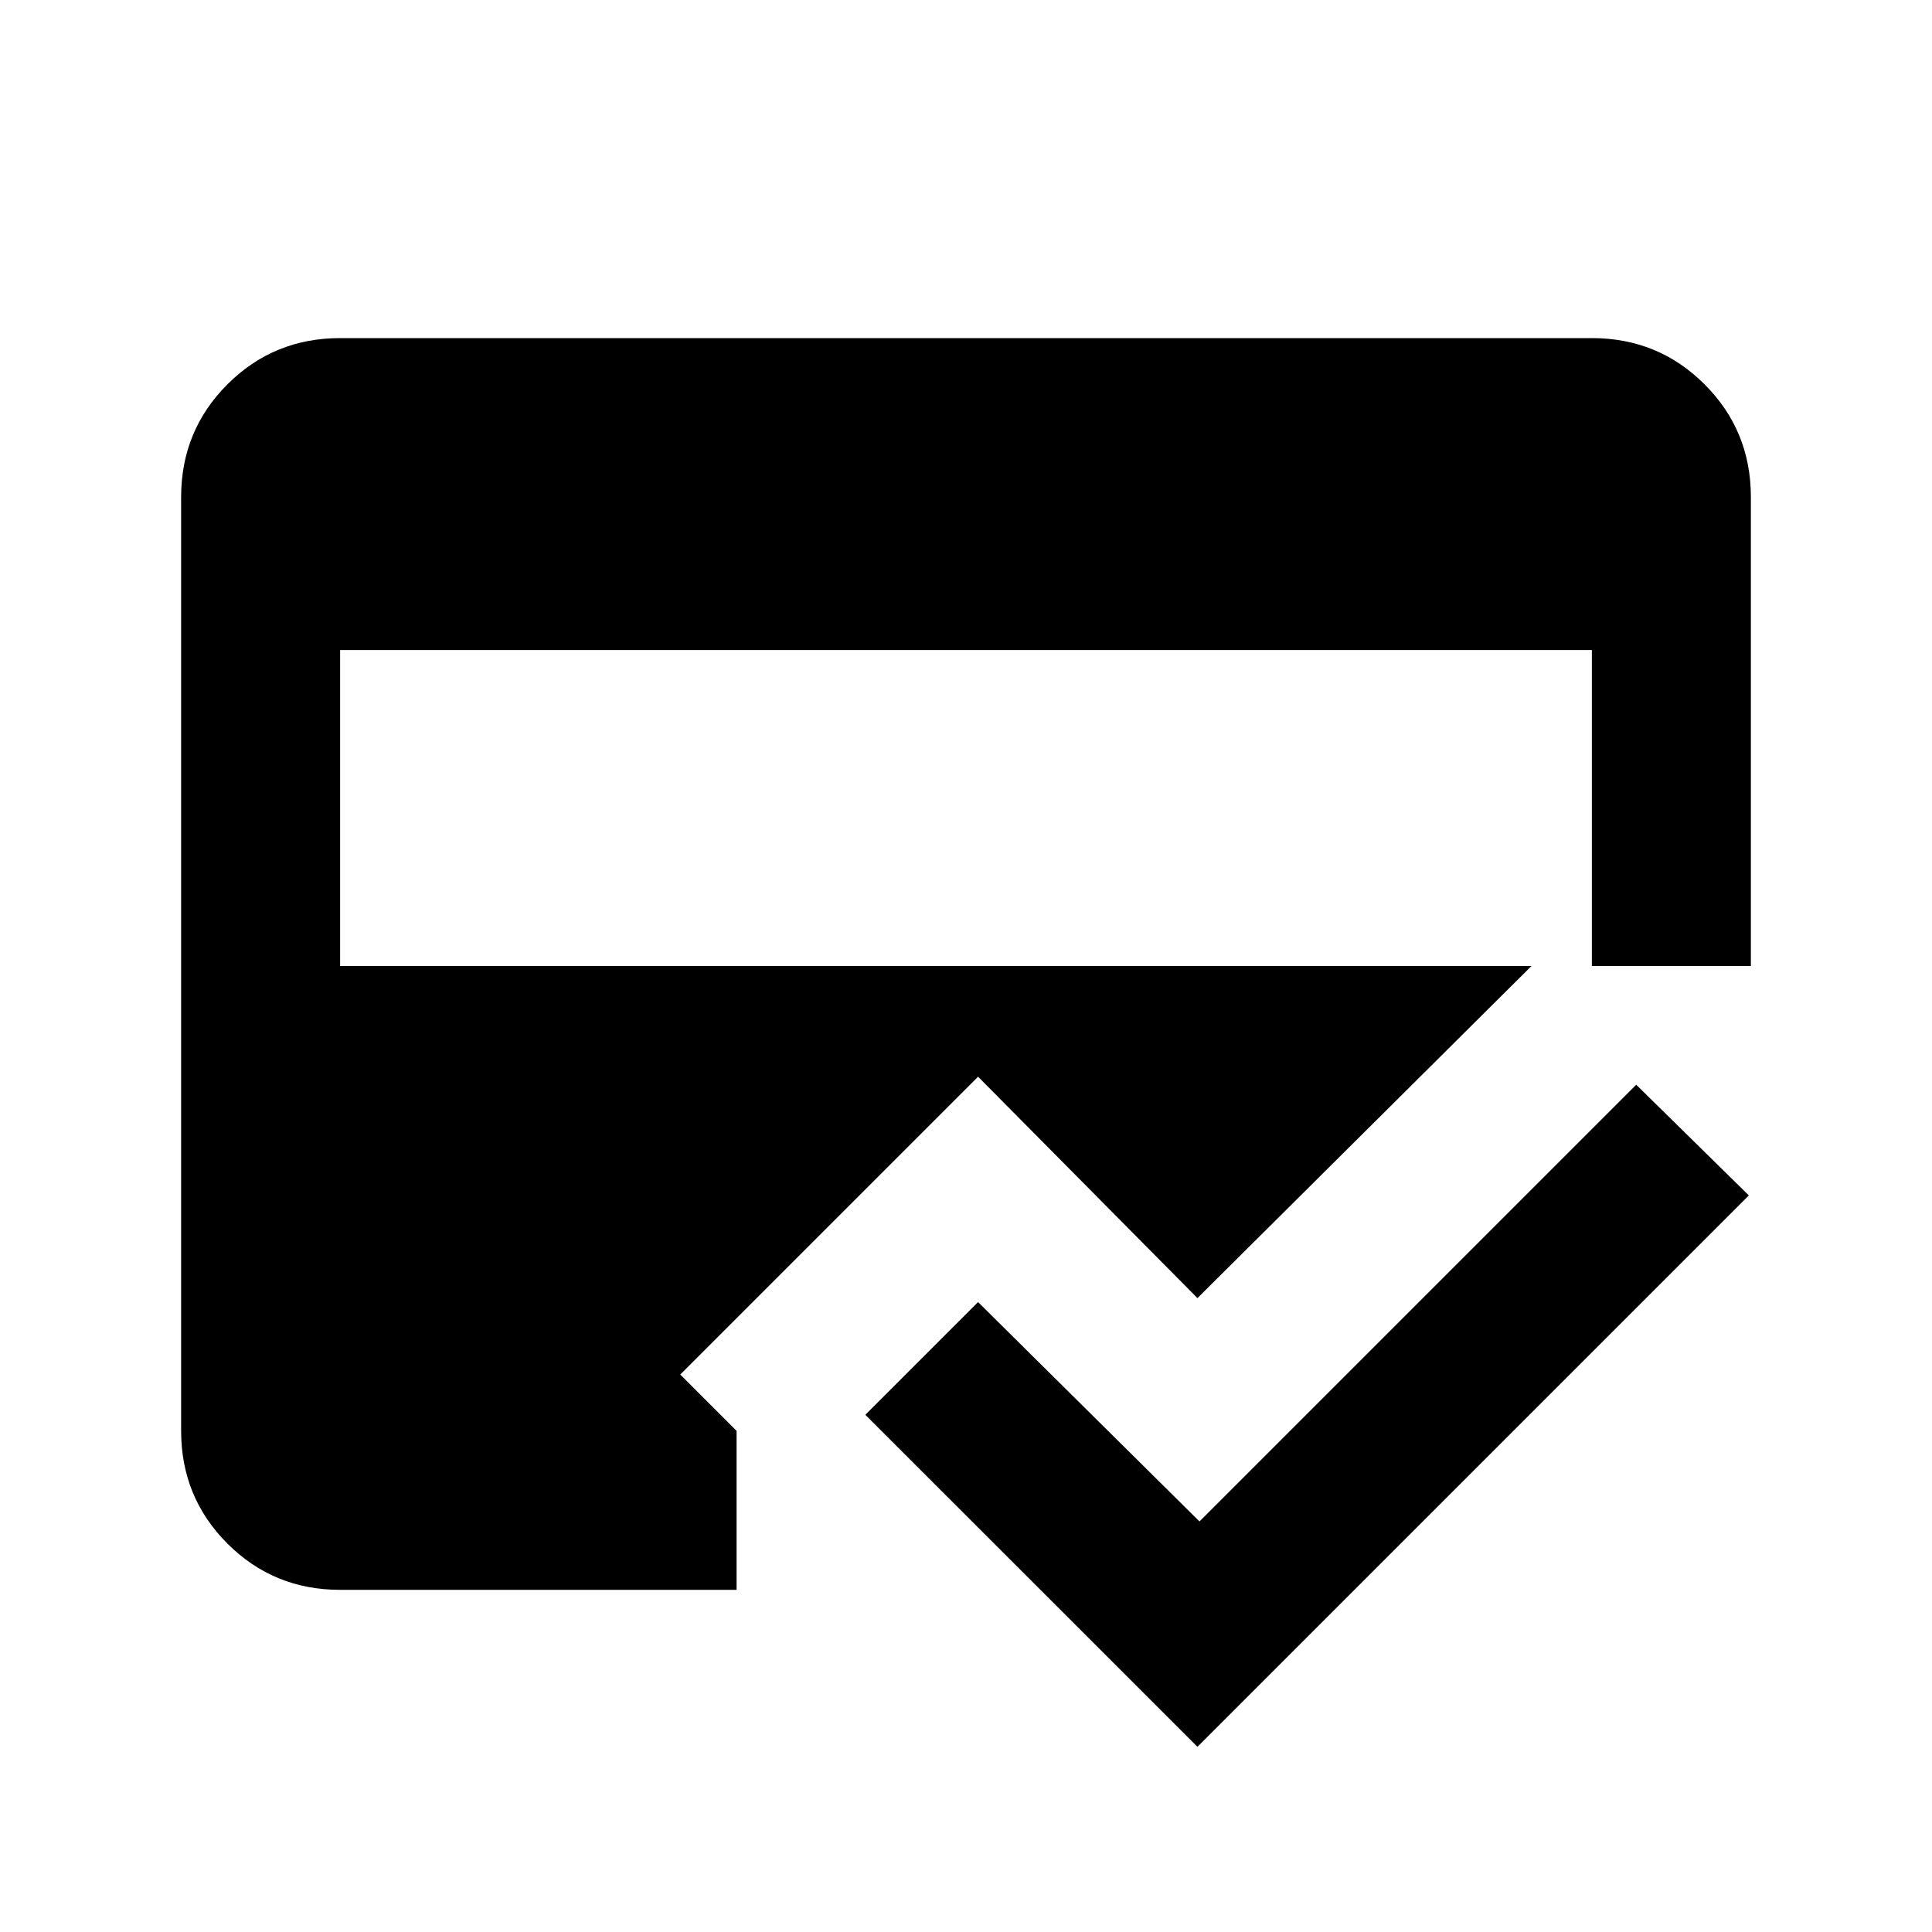 <svg xmlns="http://www.w3.org/2000/svg" height="20" width="20"><path d="m12.396 18.083-3.438-3.437 1.167-1.167 2.292 2.271 4.521-4.521 1.166 1.146ZM3.521 6.729V10h12.958V6.729ZM1.875 5.146q0-.688.479-1.167.479-.479 1.167-.479h12.958q.688 0 1.167.479.479.479.479 1.167V10h-2.271l-3.458 3.438-2.271-2.292-3.083 3.083.583.583v1.646H3.521q-.688 0-1.167-.479-.479-.479-.479-1.167Z"/></svg>